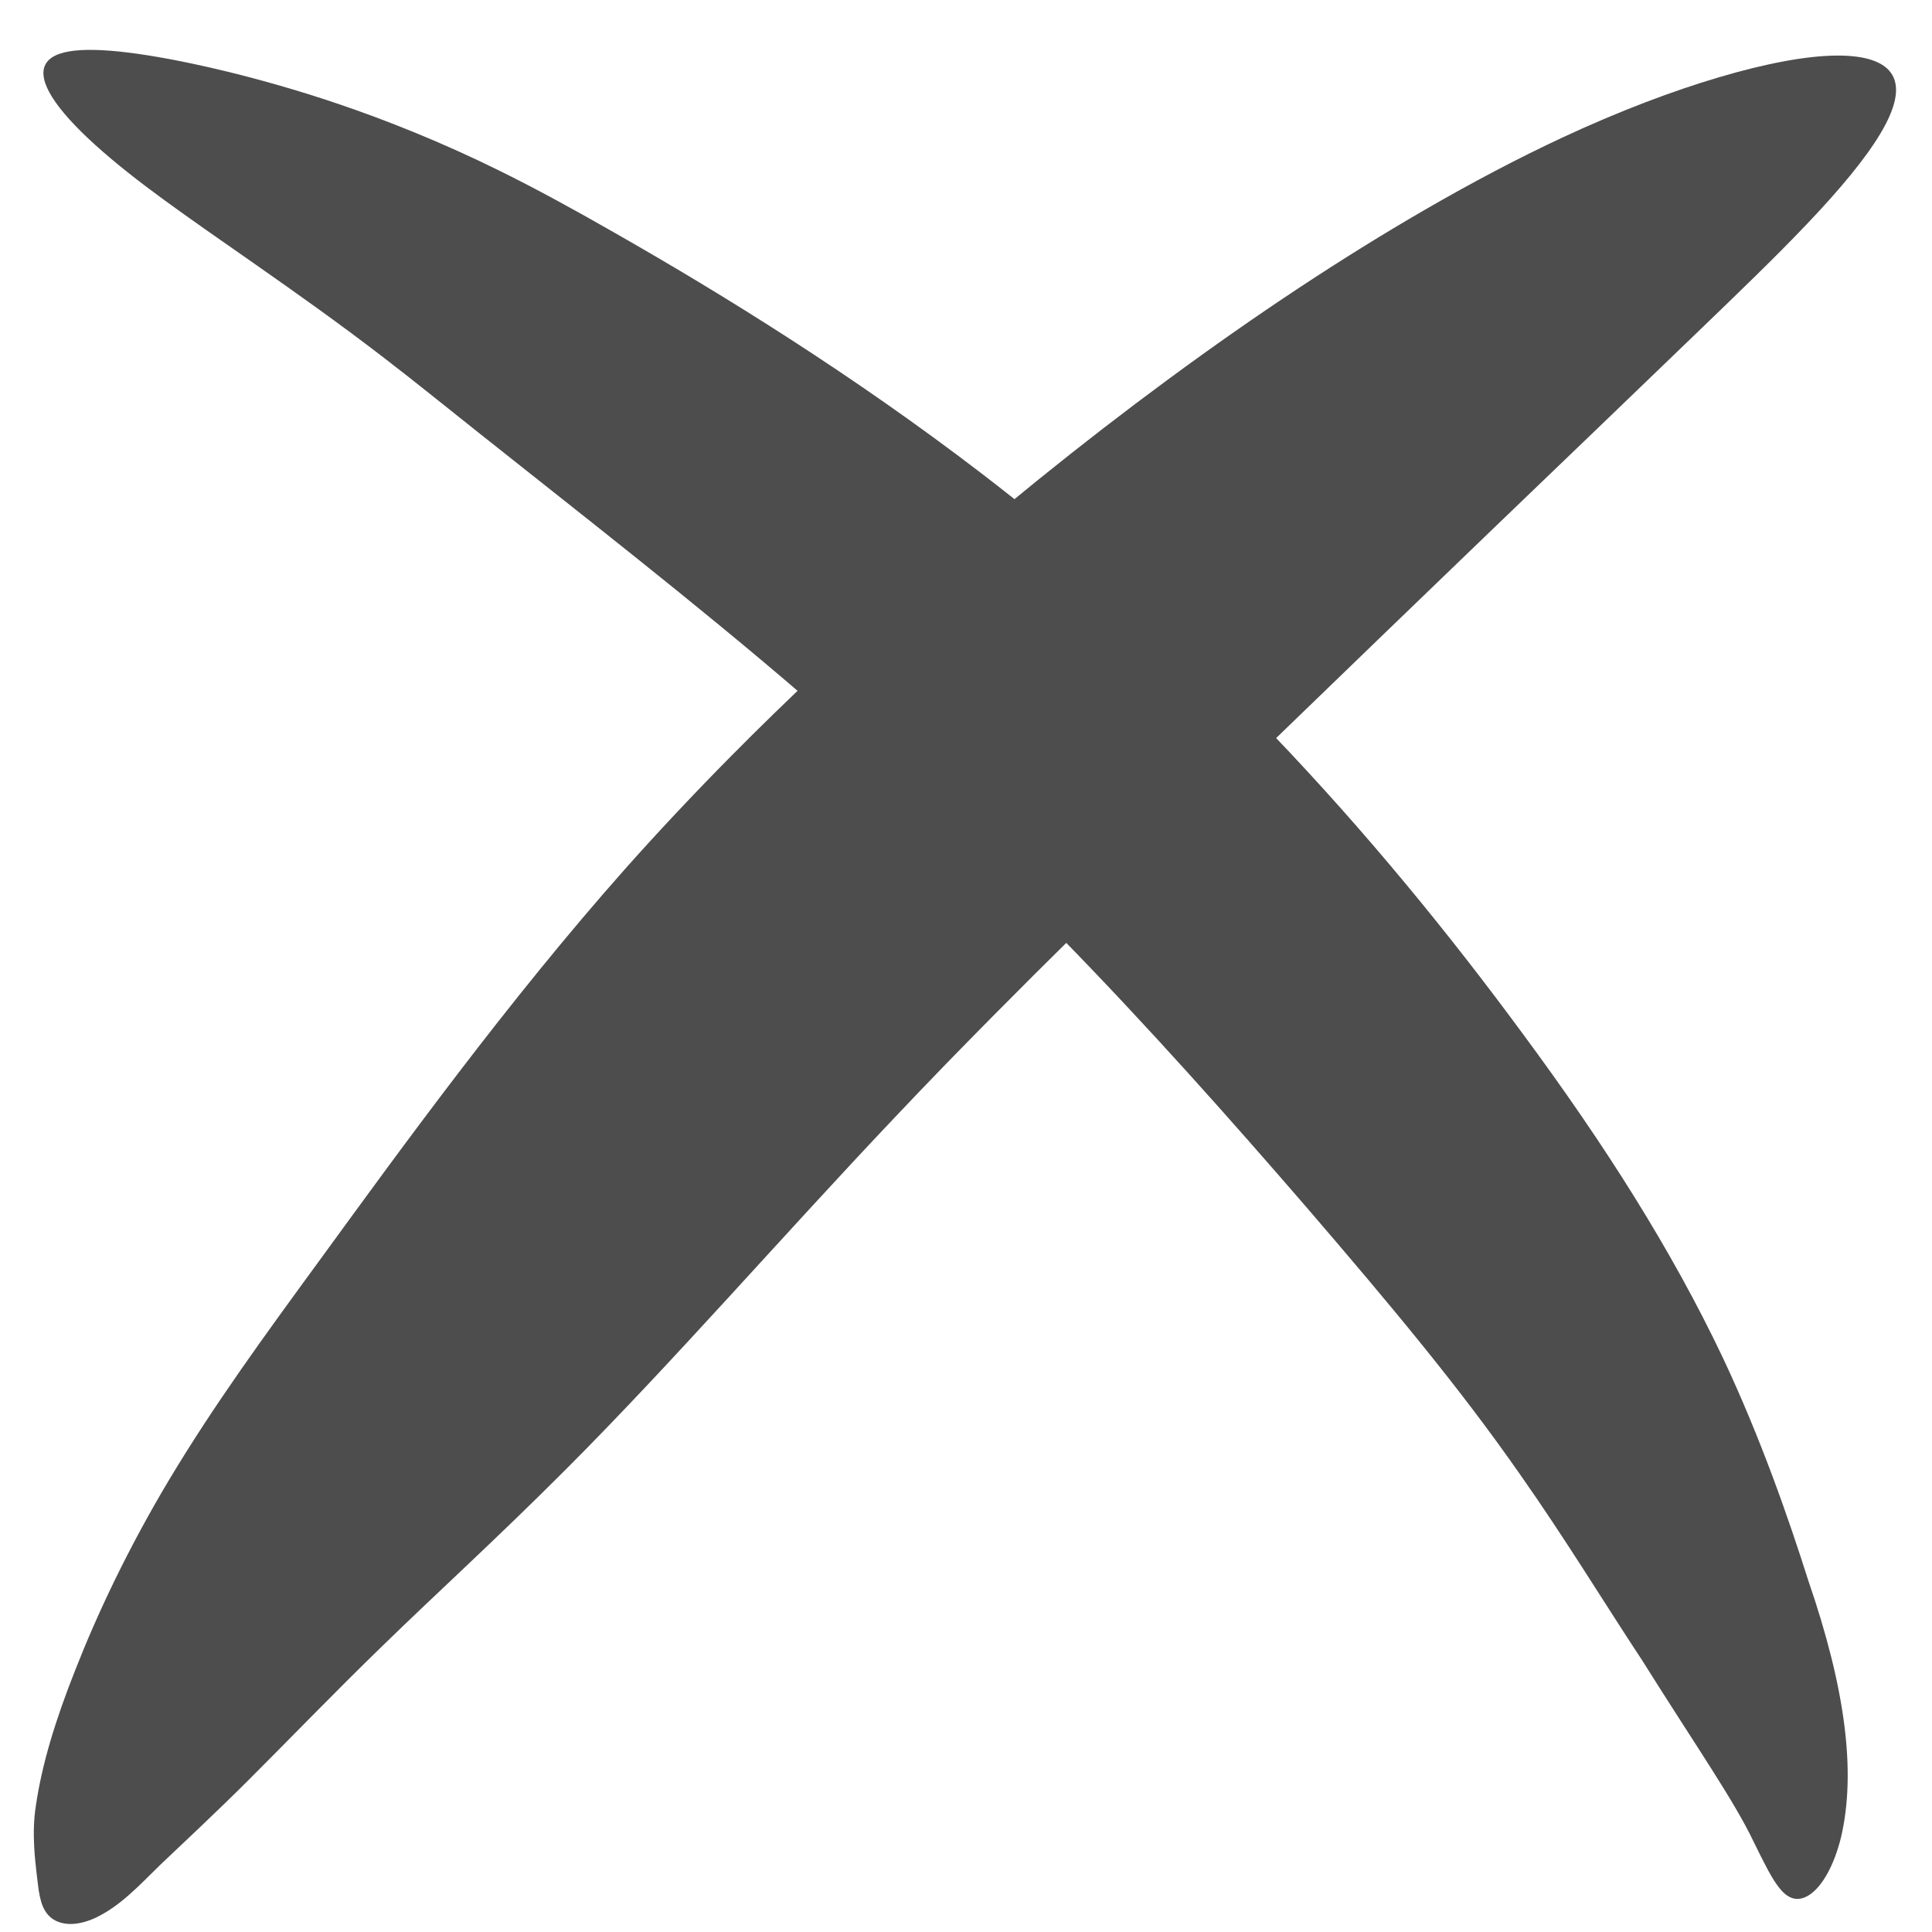 <?xml version="1.0" encoding="UTF-8" standalone="no"?>
<!-- Created with Inkscape (http://www.inkscape.org/) -->

<svg
   width="200"
   height="200"
   viewBox="0 0 52.917 52.917"
   version="1.1"
   id="svg5"
   xmlns="http://www.w3.org/2000/svg"
   xmlns:svg="http://www.w3.org/2000/svg">
  <defs
     id="defs2" />
  <g
     id="layer1">
    <path
       style="fill:#4d4d4d;stroke-width:0.239px"
       d="M 1.313,52.445 C 1.083,52.179 1.058,51.768 1.001,51.298 0.973,51.021 0.859,50.223 0.983,49.457 1.146,48.331 1.515,47.119 2.064,45.735 c 0,0 6e-7,-2e-6 6e-7,-2e-6 0.595,-1.519 1.436,-3.309 2.567,-5.202 1.249,-2.08 2.591,-3.917 4.139,-6.036 4e-7,-10e-7 9e-7,-10e-7 1.4e-6,-2e-6 2.206,-3.027 5.127,-7.063 8.361,-10.708 0.924,-1.038 1.885,-2.059 2.88,-3.066 1.603,-1.621 3.229,-3.136 4.828,-4.544 2.422,-2.135 4.813,-4.061 7.139,-5.775 2.459,-1.813 4.799,-3.355 7.019,-4.641 1.329,-0.77 2.591,-1.433 3.797,-1.996 0,0 2e-6,-8e-7 2e-6,-8e-7 1.593,-0.742 3.049,-1.284 4.268,-1.645 2.661,-0.789 4.365,-0.791 4.773,-0.06 0.412,0.74 -0.504,2.142 -2.344,4.074 -0.875,0.92 -1.868,1.874 -3.057,3.02 0,10e-8 -10e-7,1.2e-6 -10e-7,1.2e-6 1.235,-1.19 -4.09,3.937 -2.855,2.747 -2.348,2.255 -3.01,2.89 -5.713,5.497 -2.041,1.969 -4.002,3.866 -6.267,6.076 -1.443,1.409 -2.941,2.877 -4.404,4.356 -0.915,0.924 -1.798,1.833 -2.656,2.741 -3.139,3.309 -6.104,6.735 -9.056,9.689 0,0 -2e-6,2e-6 -2e-6,2e-6 -1.871,1.875 -3.569,3.416 -5.001,4.812 -1.378,1.337 -2.605,2.616 -3.703,3.709 0,0 -9e-7,10e-7 -9e-7,10e-7 -0.713,0.716 -1.99,1.917 -2.38,2.285 -0.626,0.615 -1.108,1.135 -1.776,1.457 -0.642,0.298 -1.093,0.169 -1.31,-0.081 z"
       id="path1194" />
    <path
       style="fill:#4d4d4d;stroke:none;stroke-width:0.211px;stroke-linecap:butt;stroke-linejoin:miter;stroke-opacity:1"
       d="M 1.239,1.776 C 1.454,1.341 2.346,1.271 3.791,1.477 c 0,0 1e-6,10e-8 1e-6,10e-8 1.24,0.177 3.249,0.618 5.437,1.357 1.351,0.456 2.866,1.059 4.457,1.844 1.044,0.516 2.054,1.072 3.104,1.672 3.041,1.731 6.601,3.94 10.099,6.62 2.319,1.78 4.62,3.779 6.851,6.004 0.362,0.361 0.719,0.725 1.07,1.09 2.626,2.737 4.922,5.562 6.908,8.262 2.236,3.024 4.064,5.899 5.474,8.867 1.042,2.215 1.8,4.402 2.339,6.101 1.013,2.945 1.312,5.228 0.898,7.018 0,0 0,10e-7 0,10e-7 -0.098,0.402 -0.229,0.736 -0.372,0.996 -0.296,0.538 -0.633,0.743 -0.902,0.696 -0.276,-0.048 -0.493,-0.346 -0.733,-0.789 -0.111,-0.206 -0.245,-0.476 -0.381,-0.753 0,0 0,-1e-6 0,-1e-6 C 47.5,49.323 46.478,47.865 44.974,45.47 43.95,43.919 42.872,42.143 41.629,40.377 39.974,38.005 38.15,35.818 35.776,33.057 33.702,30.659 31.437,28.105 29.037,25.653 28.715,25.324 28.39,24.995 28.061,24.667 26.032,22.644 23.996,20.771 21.974,19.032 19.053,16.515 15.645,13.872 13.084,11.832 12.123,11.068 11.371,10.458 10.531,9.812 9.318,8.877 8.088,8.007 7.021,7.26 5.08,5.902 3.739,4.99 2.612,3.973 c 0,0 -8e-7,-7e-7 -8e-7,-7e-7 C 1.506,2.974 1.024,2.211 1.239,1.776 Z"
       id="path1210" />
  </g>
</svg>
